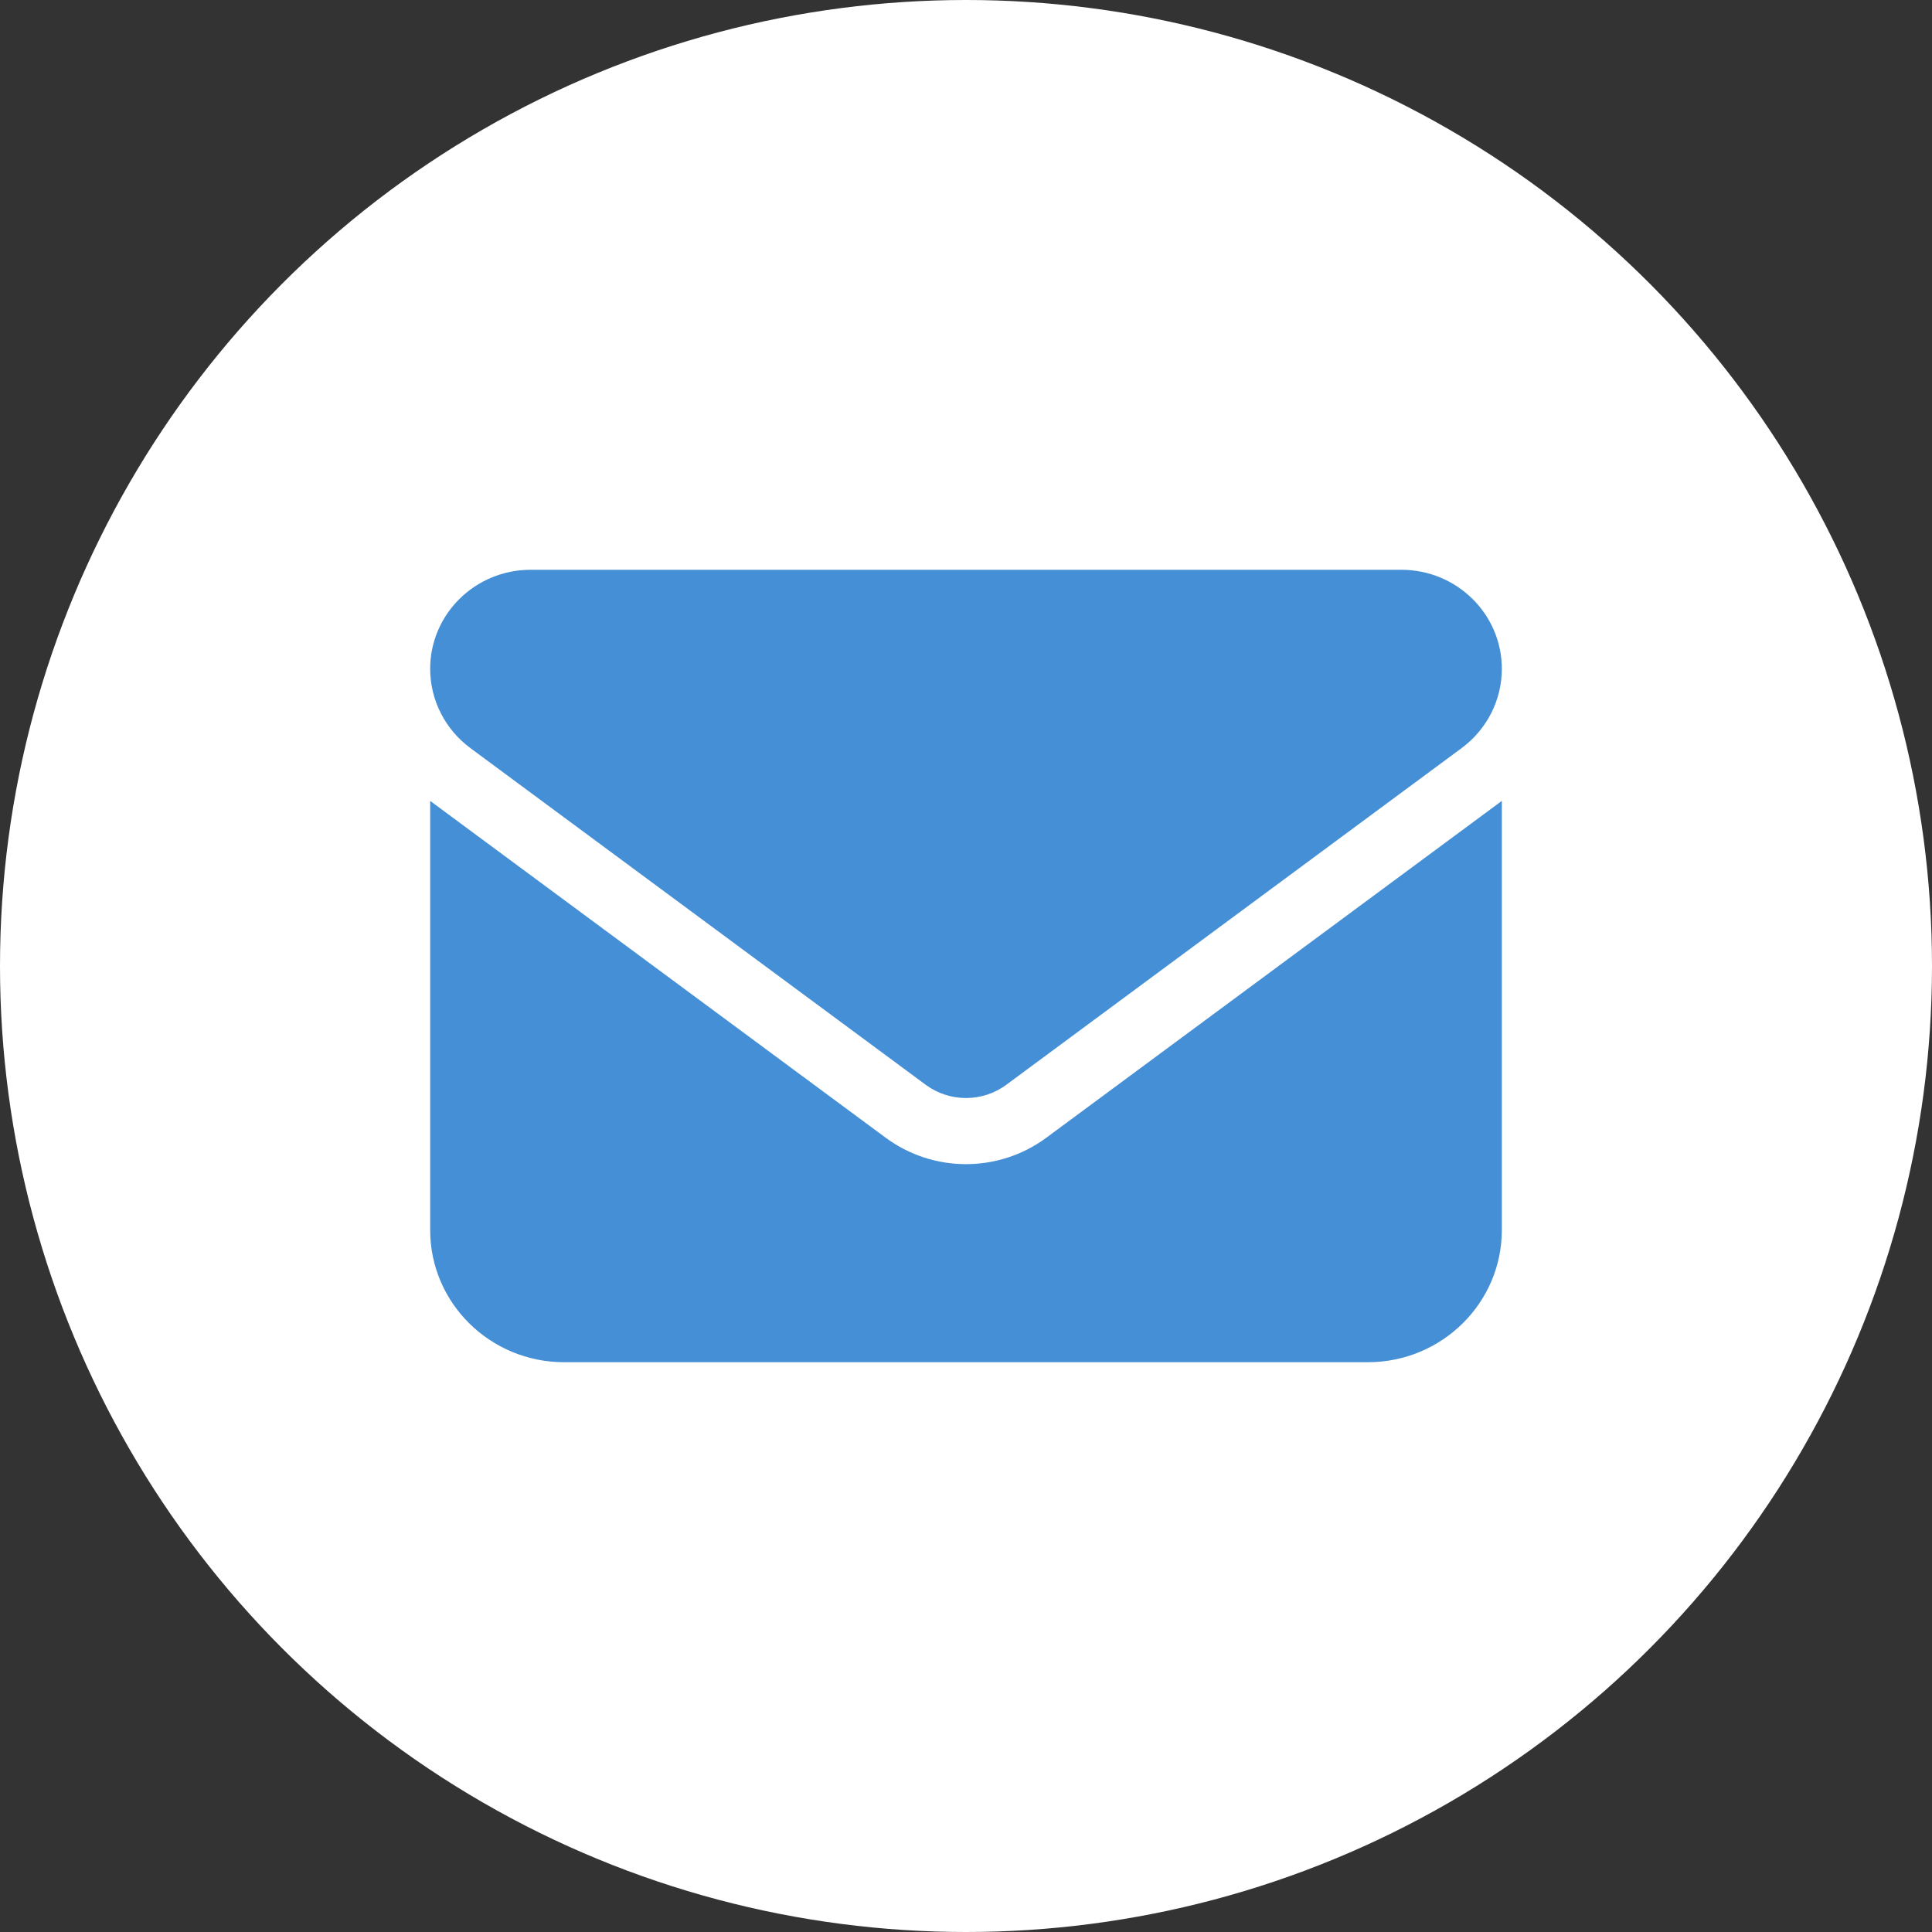 <svg width="512" height="512" viewBox="0 0 512 512" fill="none" xmlns="http://www.w3.org/2000/svg">
<rect x="0" y="0" width="512" height="512" fill="#333333" stroke="none"/>
<circle cx="256" cy="256" r="256" fill="white"/>
<path d="M371.375 151C386.074 151 398 162.752 398 177.25C398 185.508 394.062 193.273 387.35 198.25L266.65 287.5C260.327 292.148 251.673 292.148 245.35 287.5L124.65 198.25C117.945 193.273 114 185.508 114 177.25C114 162.752 125.92 151 140.625 151H371.375ZM234.7 301.5C247.347 310.852 264.653 310.852 277.3 301.5L398 212.25V326C398 345.305 382.08 361 362.5 361H149.5C129.892 361 114 345.305 114 326V212.25L234.7 301.5Z" fill="#448FD5"/>
</svg>
